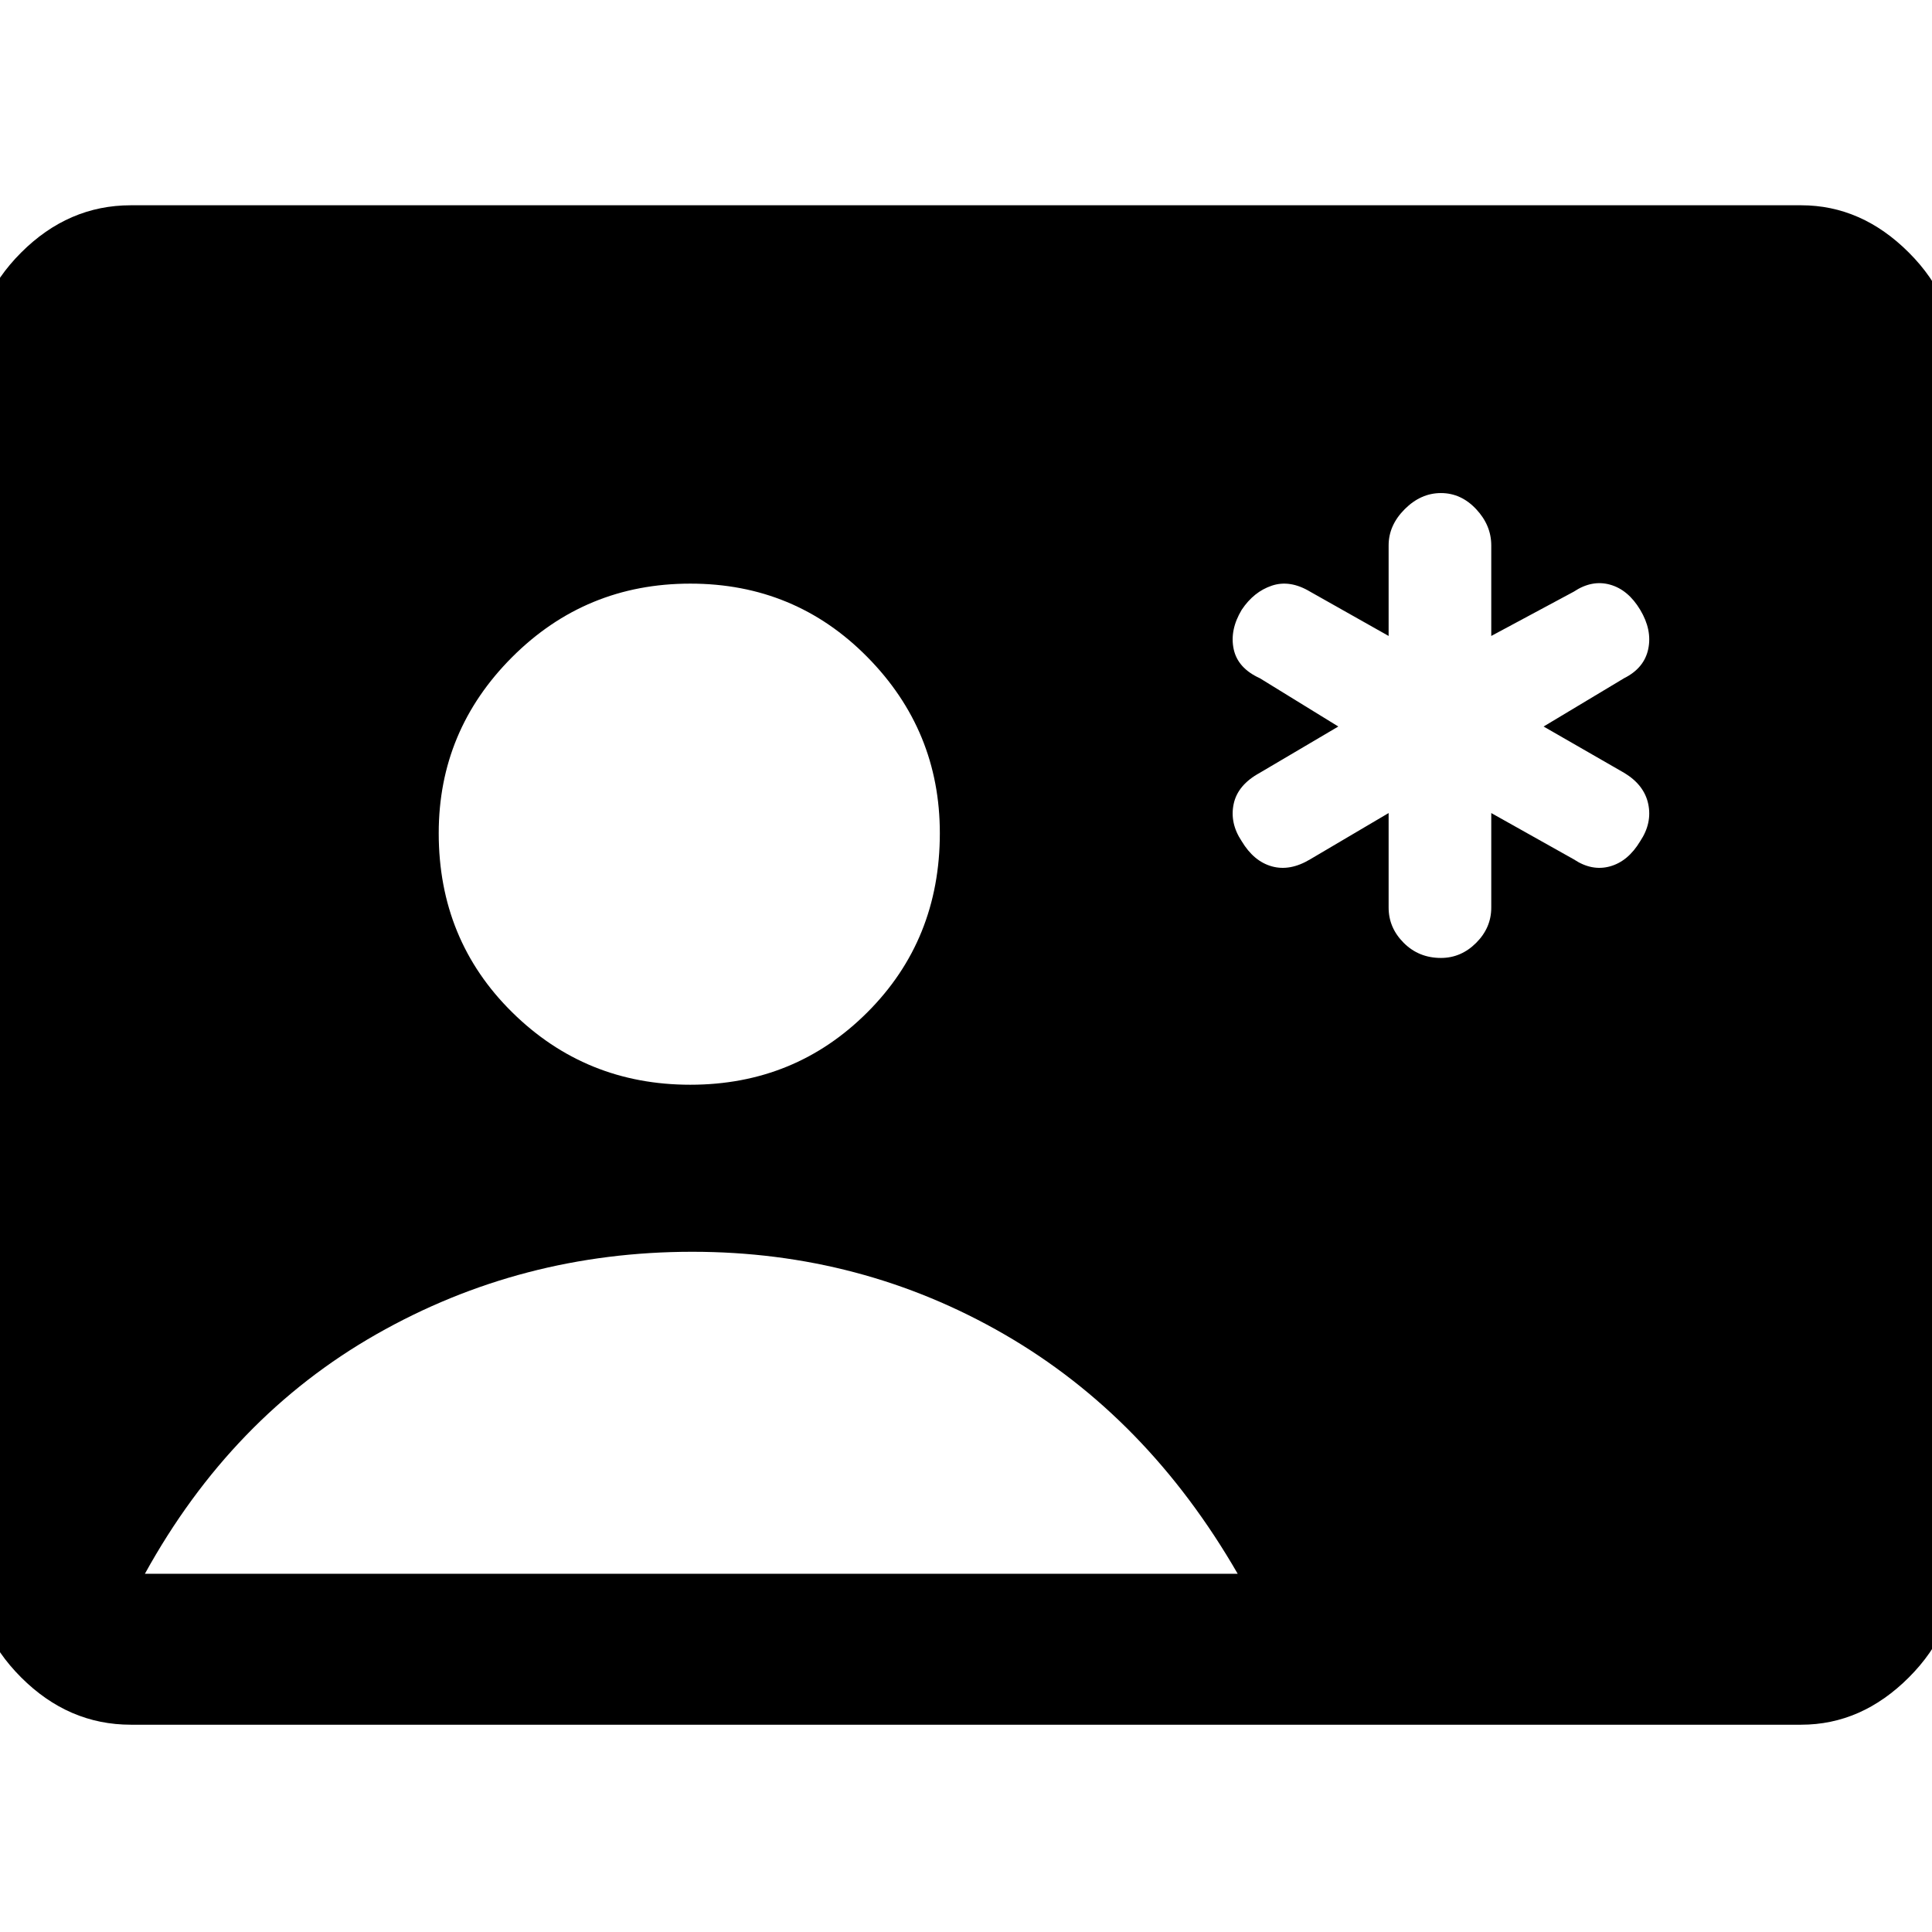 <svg xmlns="http://www.w3.org/2000/svg" height="48" width="48"><path d="M34.5 20.2v2.35q0 .5.375.875t.925.375q.5 0 .875-.375t.375-.875V20.2l2.05 1.15q.45.3.9.175t.75-.625q.3-.45.2-.925-.1-.475-.6-.775l-2-1.15 2-1.2q.5-.25.6-.725.1-.475-.2-.975-.3-.5-.75-.625t-.9.175l-2.05 1.1v-2.25q0-.5-.375-.9t-.875-.4q-.5 0-.9.4t-.4.9v2.25l-1.95-1.1q-.5-.3-.95-.15-.45.15-.75.6-.3.5-.2.975.1.475.65.725l1.95 1.2-1.95 1.15q-.55.3-.65.775-.1.475.2.925.3.5.75.625t.95-.175ZM3.25 42.85q-1.55 0-2.725-1.175T-.65 38.95V9q0-1.55 1.175-2.725T3.25 5.1h41.5q1.5 0 2.675 1.175Q48.6 7.45 48.6 9v29.95q0 1.55-1.175 2.725T44.75 42.85Zm13.9-15.9q2.6 0 4.4-1.8 1.8-1.8 1.8-4.45 0-2.55-1.8-4.375-1.8-1.825-4.4-1.825-2.6 0-4.425 1.825Q10.9 18.15 10.9 20.7q0 2.65 1.825 4.45 1.825 1.8 4.425 1.8ZM3.6 39.1h27.15q-2.25-3.9-5.8-5.95-3.55-2.05-7.75-2.05-4.25 0-7.85 2.05-3.6 2.05-5.75 5.95Z"/></svg>